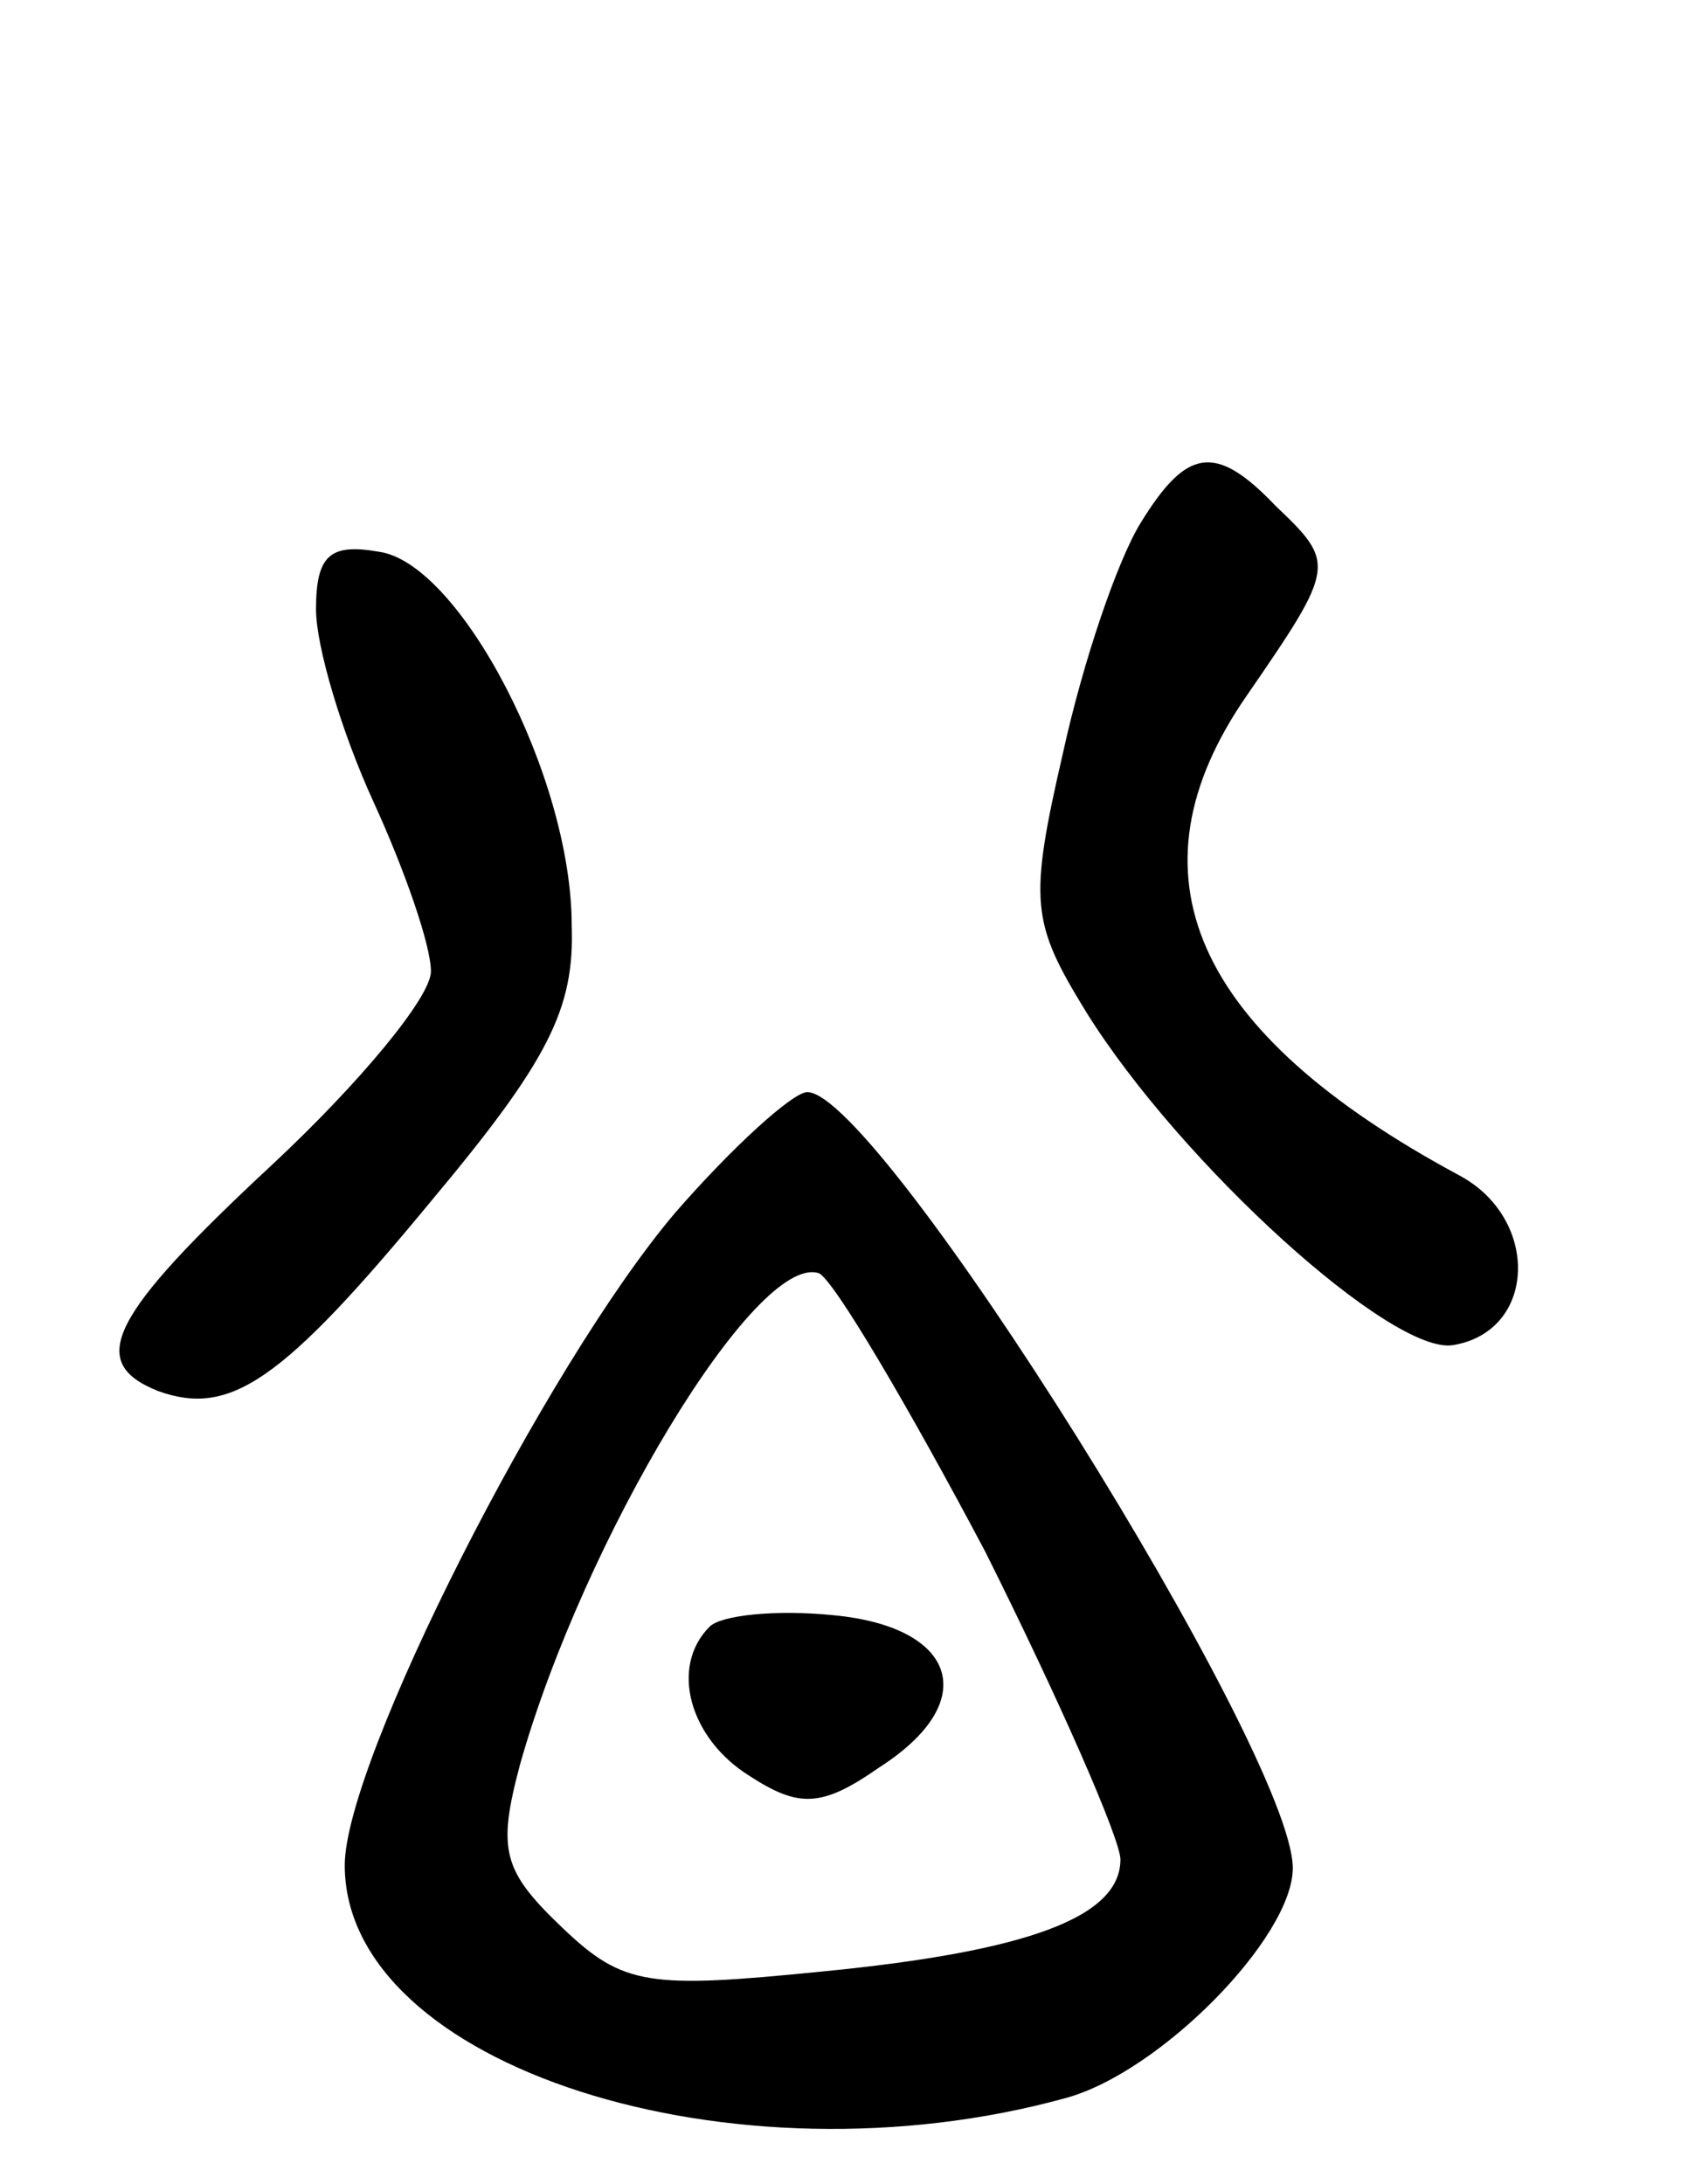 <svg version="1.0" xmlns="http://www.w3.org/2000/svg"
 width="59pt" height="76pt" viewBox="0 0 59 76"
 preserveAspectRatio="xMidYMid meet">
<g transform="translate(0,76) scale(0.1,-0.1)"
fill="#000000" stroke="none">
<path d="M397 578 c-8 -13 -20 -48 -27 -80 -12 -52 -11 -59 8 -90 33 -53 107
-120 128 -116 29 5 30 44 2 59 -93 50 -117 105 -74 167 31 45 31 46 10 66 -21
22 -31 20 -47 -6z"/>
<path d="M110 548 c0 -13 9 -43 20 -67 11 -24 20 -50 20 -59 0 -9 -25 -39 -55
-67 -57 -53 -65 -69 -40 -79 25 -9 43 3 95 66 41 49 50 67 49 96 0 52 -39 126
-67 130 -17 3 -22 -1 -22 -20z"/>
<path d="M235 338 c-45 -53 -115 -191 -115 -227 0 -70 135 -113 251 -81 33 9
79 56 79 80 0 40 -144 270 -169 270 -5 0 -26 -19 -46 -42z m108 -118 c26 -52
47 -100 47 -107 0 -20 -32 -32 -104 -39 -60 -6 -69 -5 -90 15 -21 20 -23 27
-15 57 22 78 82 178 104 171 5 -2 31 -46 58 -97z"/>
<path d="M247 194 c-14 -14 -7 -39 14 -52 17 -11 25 -11 45 3 36 23 27 49 -16
53 -20 2 -39 0 -43 -4z"/>
</g>
</svg>
